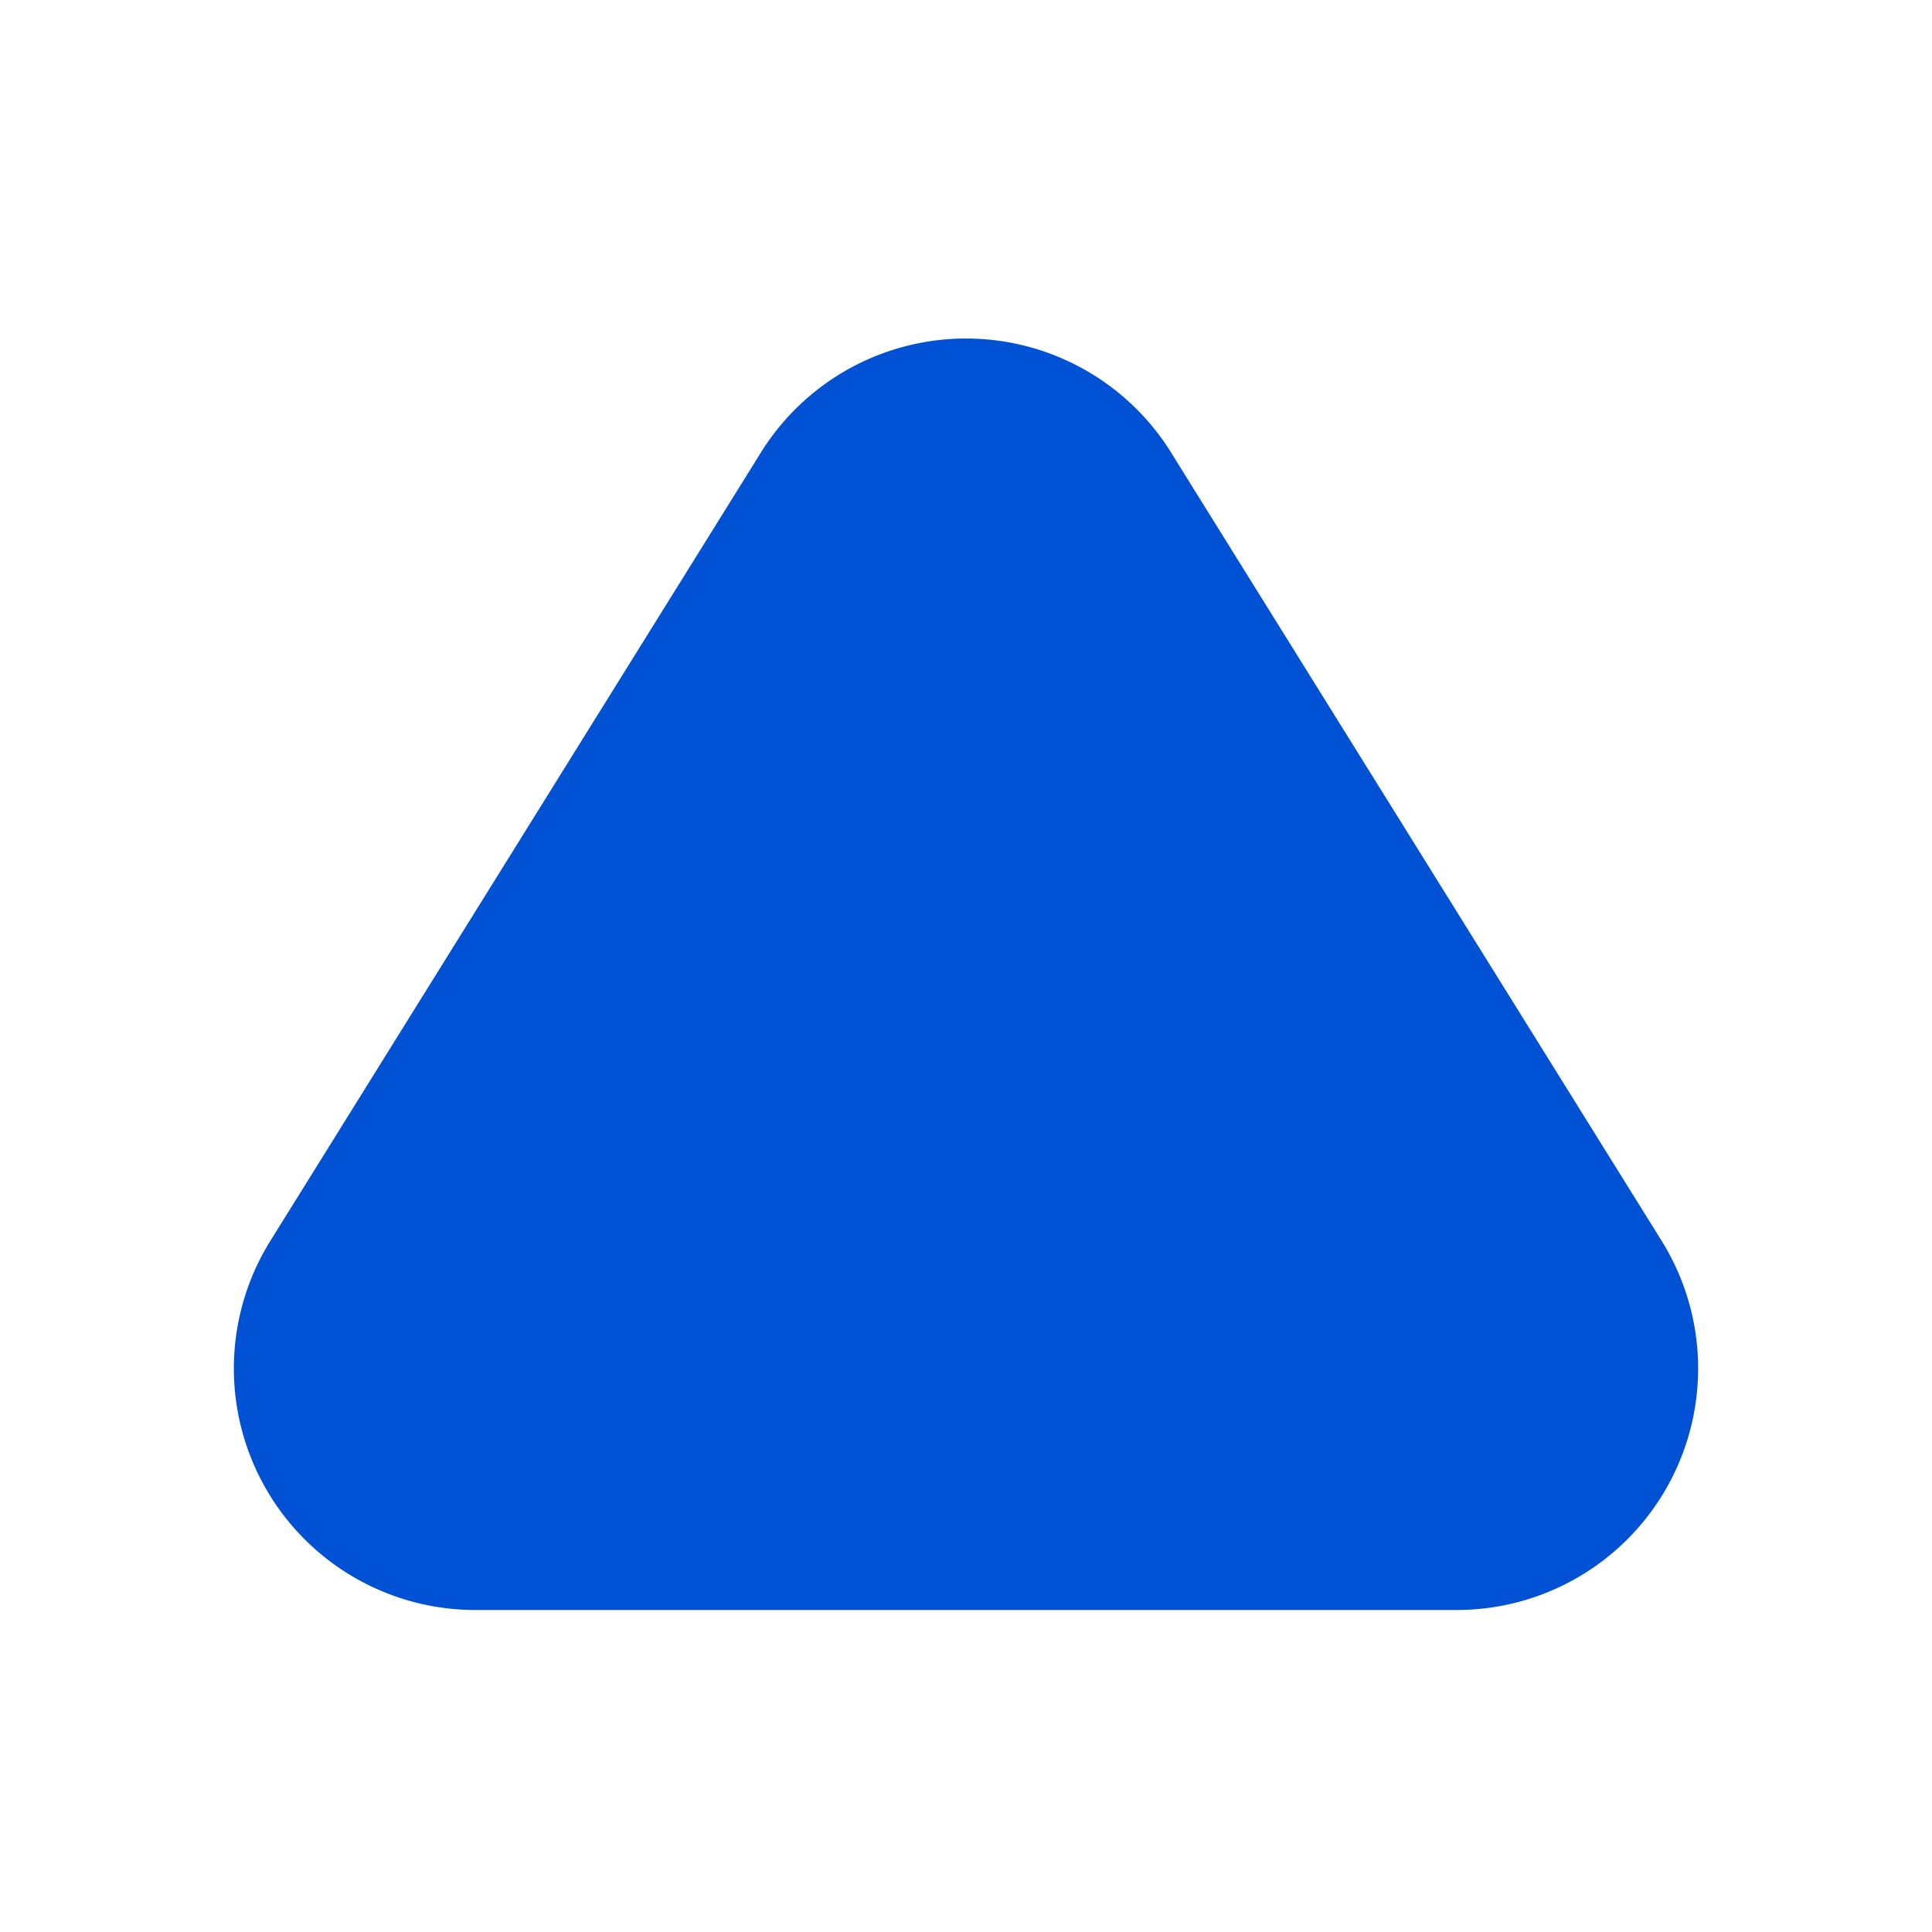 <svg width="100px" height="100px" fill="#0051d4" viewBox="-2 -4 24 24" xmlns="http://www.w3.org/2000/svg" preserveAspectRatio="xMinYMin" class="jam jam-triangle-f"><path d='M12.547 1.621l6.095 9.794A3 3 0 0 1 16.095 16H3.905a3 3 0 0 1-2.547-4.585L7.453 1.62a3 3 0 0 1 5.094 0z' /></svg>